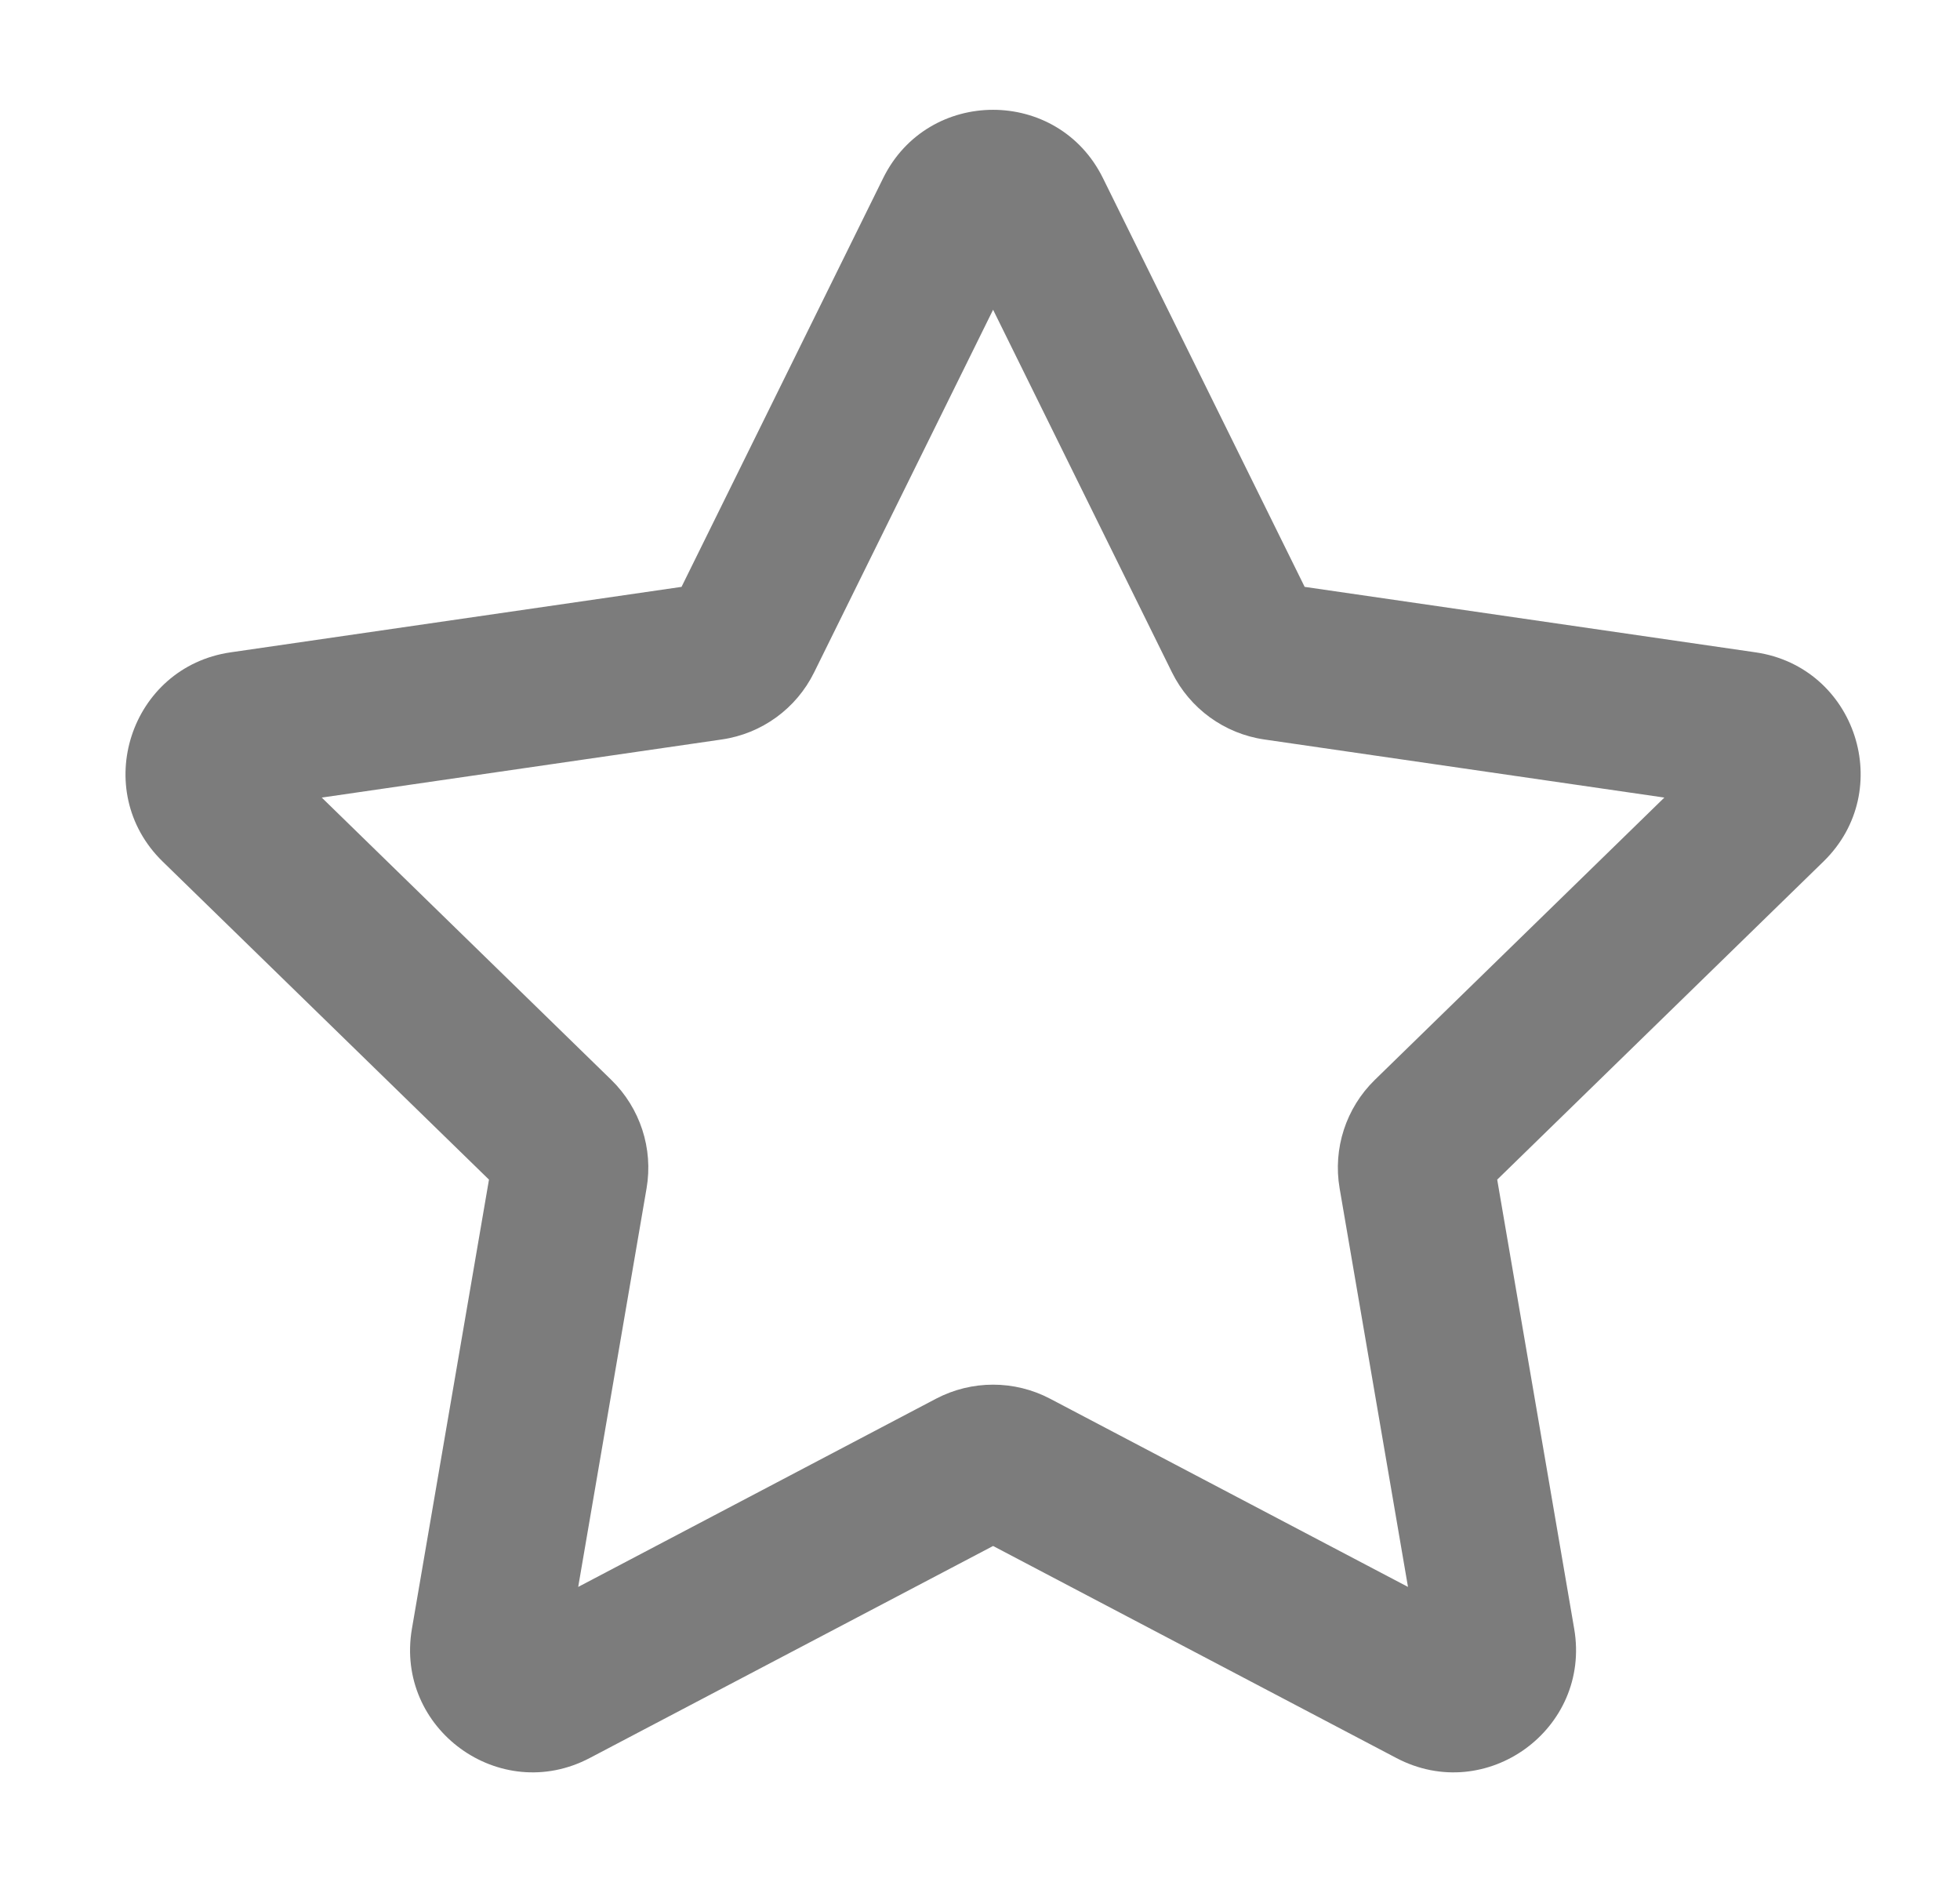 <svg width="25" height="24" viewBox="0 0 25 24" fill="none" xmlns="http://www.w3.org/2000/svg">
<path fill-rule="evenodd" clip-rule="evenodd" d="M11.265 2.271C11.838 1.11 13.495 1.11 14.068 2.271L16.641 7.484L22.393 8.319C23.675 8.506 24.187 10.081 23.259 10.986L19.097 15.043L20.079 20.771C20.298 22.048 18.958 23.022 17.811 22.419L12.667 19.715L7.522 22.419C6.375 23.022 5.035 22.048 5.254 20.771L6.237 15.043L2.074 10.986C1.147 10.081 1.659 8.506 2.941 8.319L8.693 7.484L11.265 2.271ZM12.667 3.95L10.384 8.575C10.157 9.036 9.717 9.356 9.207 9.43L4.104 10.171L7.797 13.771C8.165 14.13 8.334 14.647 8.247 15.154L7.375 20.237L11.939 17.837C12.395 17.598 12.939 17.598 13.394 17.837L17.959 20.237L17.087 15.154C17 14.647 17.168 14.13 17.536 13.771L21.229 10.171L16.126 9.43C15.617 9.356 15.177 9.036 14.949 8.575L12.667 3.95Z" fill="#7C7C7C"/>
</svg>
